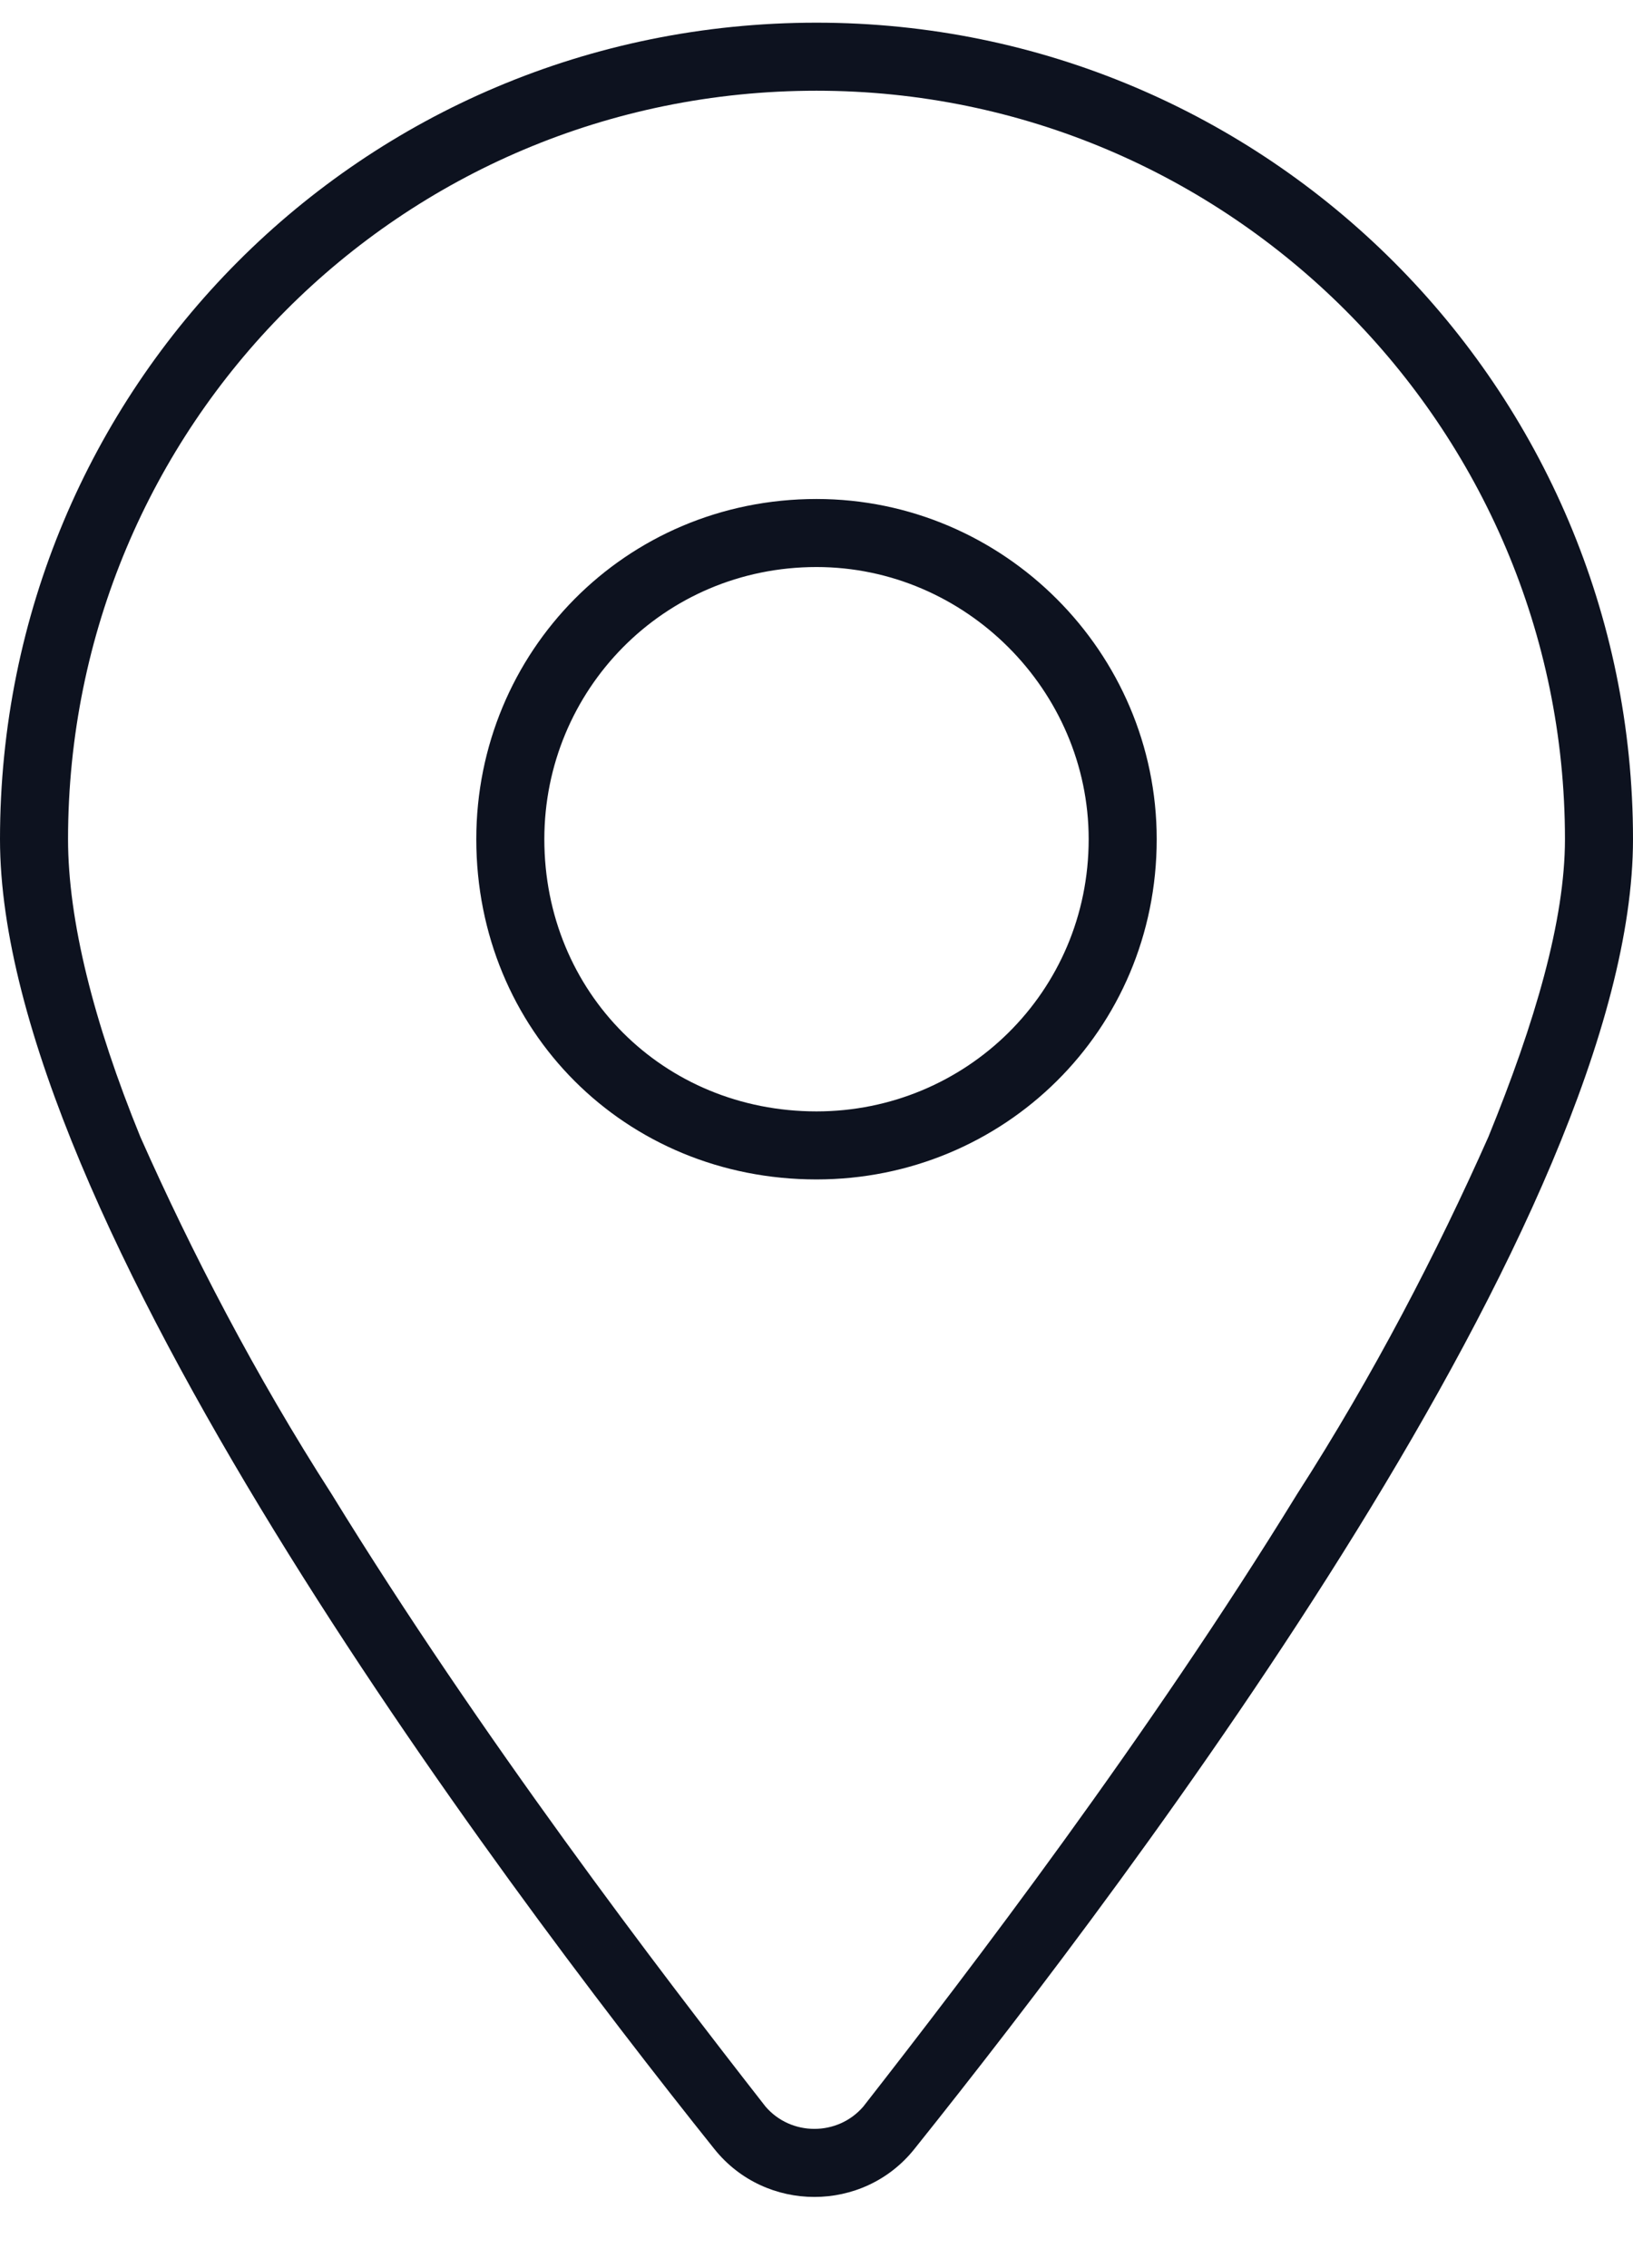<svg width="18" height="25" viewBox="0 0 18 25" fill="none" xmlns="http://www.w3.org/2000/svg">
<path d="M5.25 9.25C5.25 7.188 6.891 5.5 9 5.5C11.062 5.5 12.75 7.188 12.75 9.25C12.75 11.359 11.062 13 9 13C6.891 13 5.25 11.359 5.25 9.25ZM9 6.25C7.312 6.25 6 7.609 6 9.25C6 10.938 7.312 12.25 9 12.25C10.641 12.25 12 10.938 12 9.25C12 7.609 10.641 6.25 9 6.25ZM18 9.25C18 13.375 12.516 20.641 10.078 23.688C9.516 24.391 8.438 24.391 7.875 23.688C5.438 20.641 0 13.375 0 9.25C0 4.281 3.984 0.25 9 0.25C13.969 0.25 18 4.281 18 9.25ZM9 1C4.406 1 0.75 4.703 0.75 9.25C0.75 10.141 1.031 11.266 1.547 12.531C2.109 13.797 2.812 15.156 3.656 16.469C5.297 19.141 7.266 21.719 8.438 23.219C8.719 23.547 9.234 23.547 9.516 23.219C10.688 21.719 12.656 19.141 14.297 16.469C15.141 15.156 15.844 13.797 16.406 12.531C16.922 11.266 17.25 10.141 17.25 9.25C17.25 4.703 13.547 1 9 1Z" fill="#0D121F"/>
</svg>
